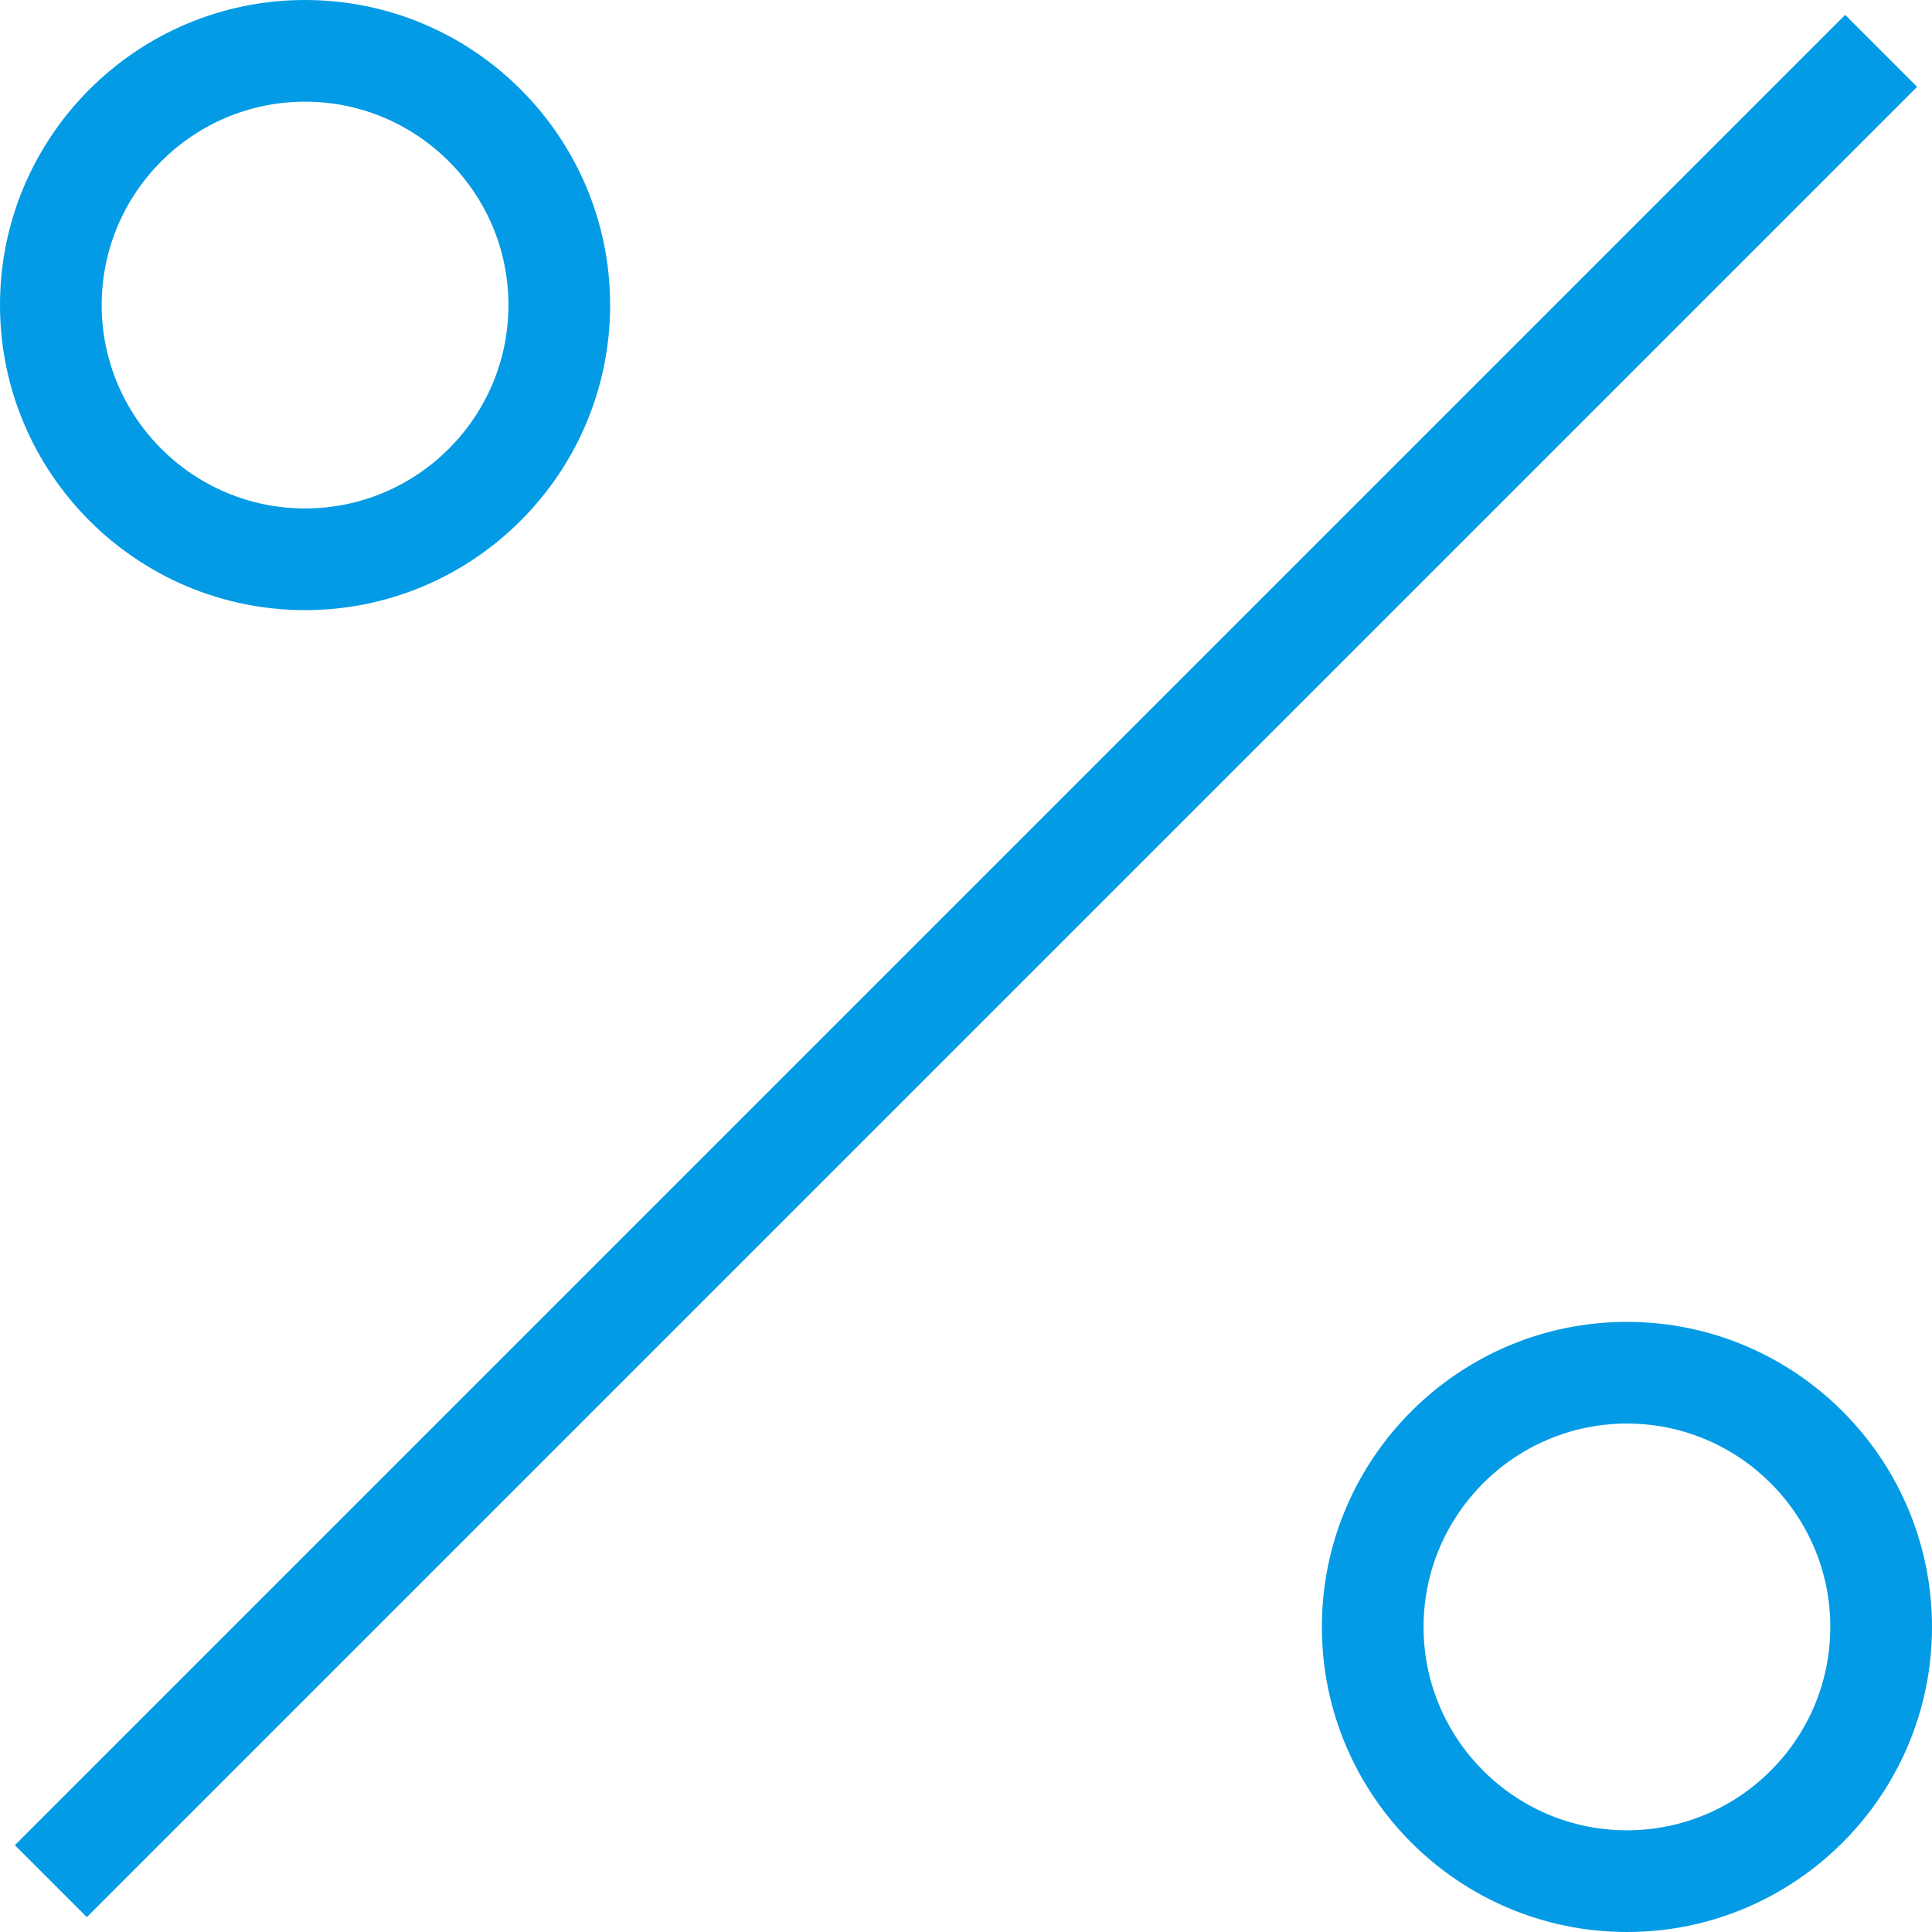 <svg width="30" height="30" viewBox="0 0 30 30" fill="none" xmlns="http://www.w3.org/2000/svg">
<path d="M0.231 28.652L28.652 0.231L29.769 1.348L1.348 29.769L0.231 28.652Z" fill="#039be5"/>
<path d="M4.737 9.474C7.349 9.474 9.474 7.349 9.474 4.737C9.474 2.124 7.349 0 4.737 0C2.124 0 0 2.124 0 4.737C0 7.349 2.124 9.474 4.737 9.474ZM4.737 1.579C6.478 1.579 7.895 2.995 7.895 4.737C7.895 6.478 6.478 7.895 4.737 7.895C2.995 7.895 1.579 6.478 1.579 4.737C1.579 2.995 2.995 1.579 4.737 1.579Z" fill="#039be5"/>
<path d="M25.263 20.526C22.651 20.526 20.526 22.651 20.526 25.263C20.526 27.876 22.651 30 25.263 30C27.875 30 30 27.876 30 25.263C30 22.651 27.875 20.526 25.263 20.526ZM25.263 28.421C23.522 28.421 22.105 27.005 22.105 25.263C22.105 23.522 23.522 22.105 25.263 22.105C27.005 22.105 28.421 23.522 28.421 25.263C28.421 27.005 27.005 28.421 25.263 28.421Z" fill="#039be5"/>
</svg>
